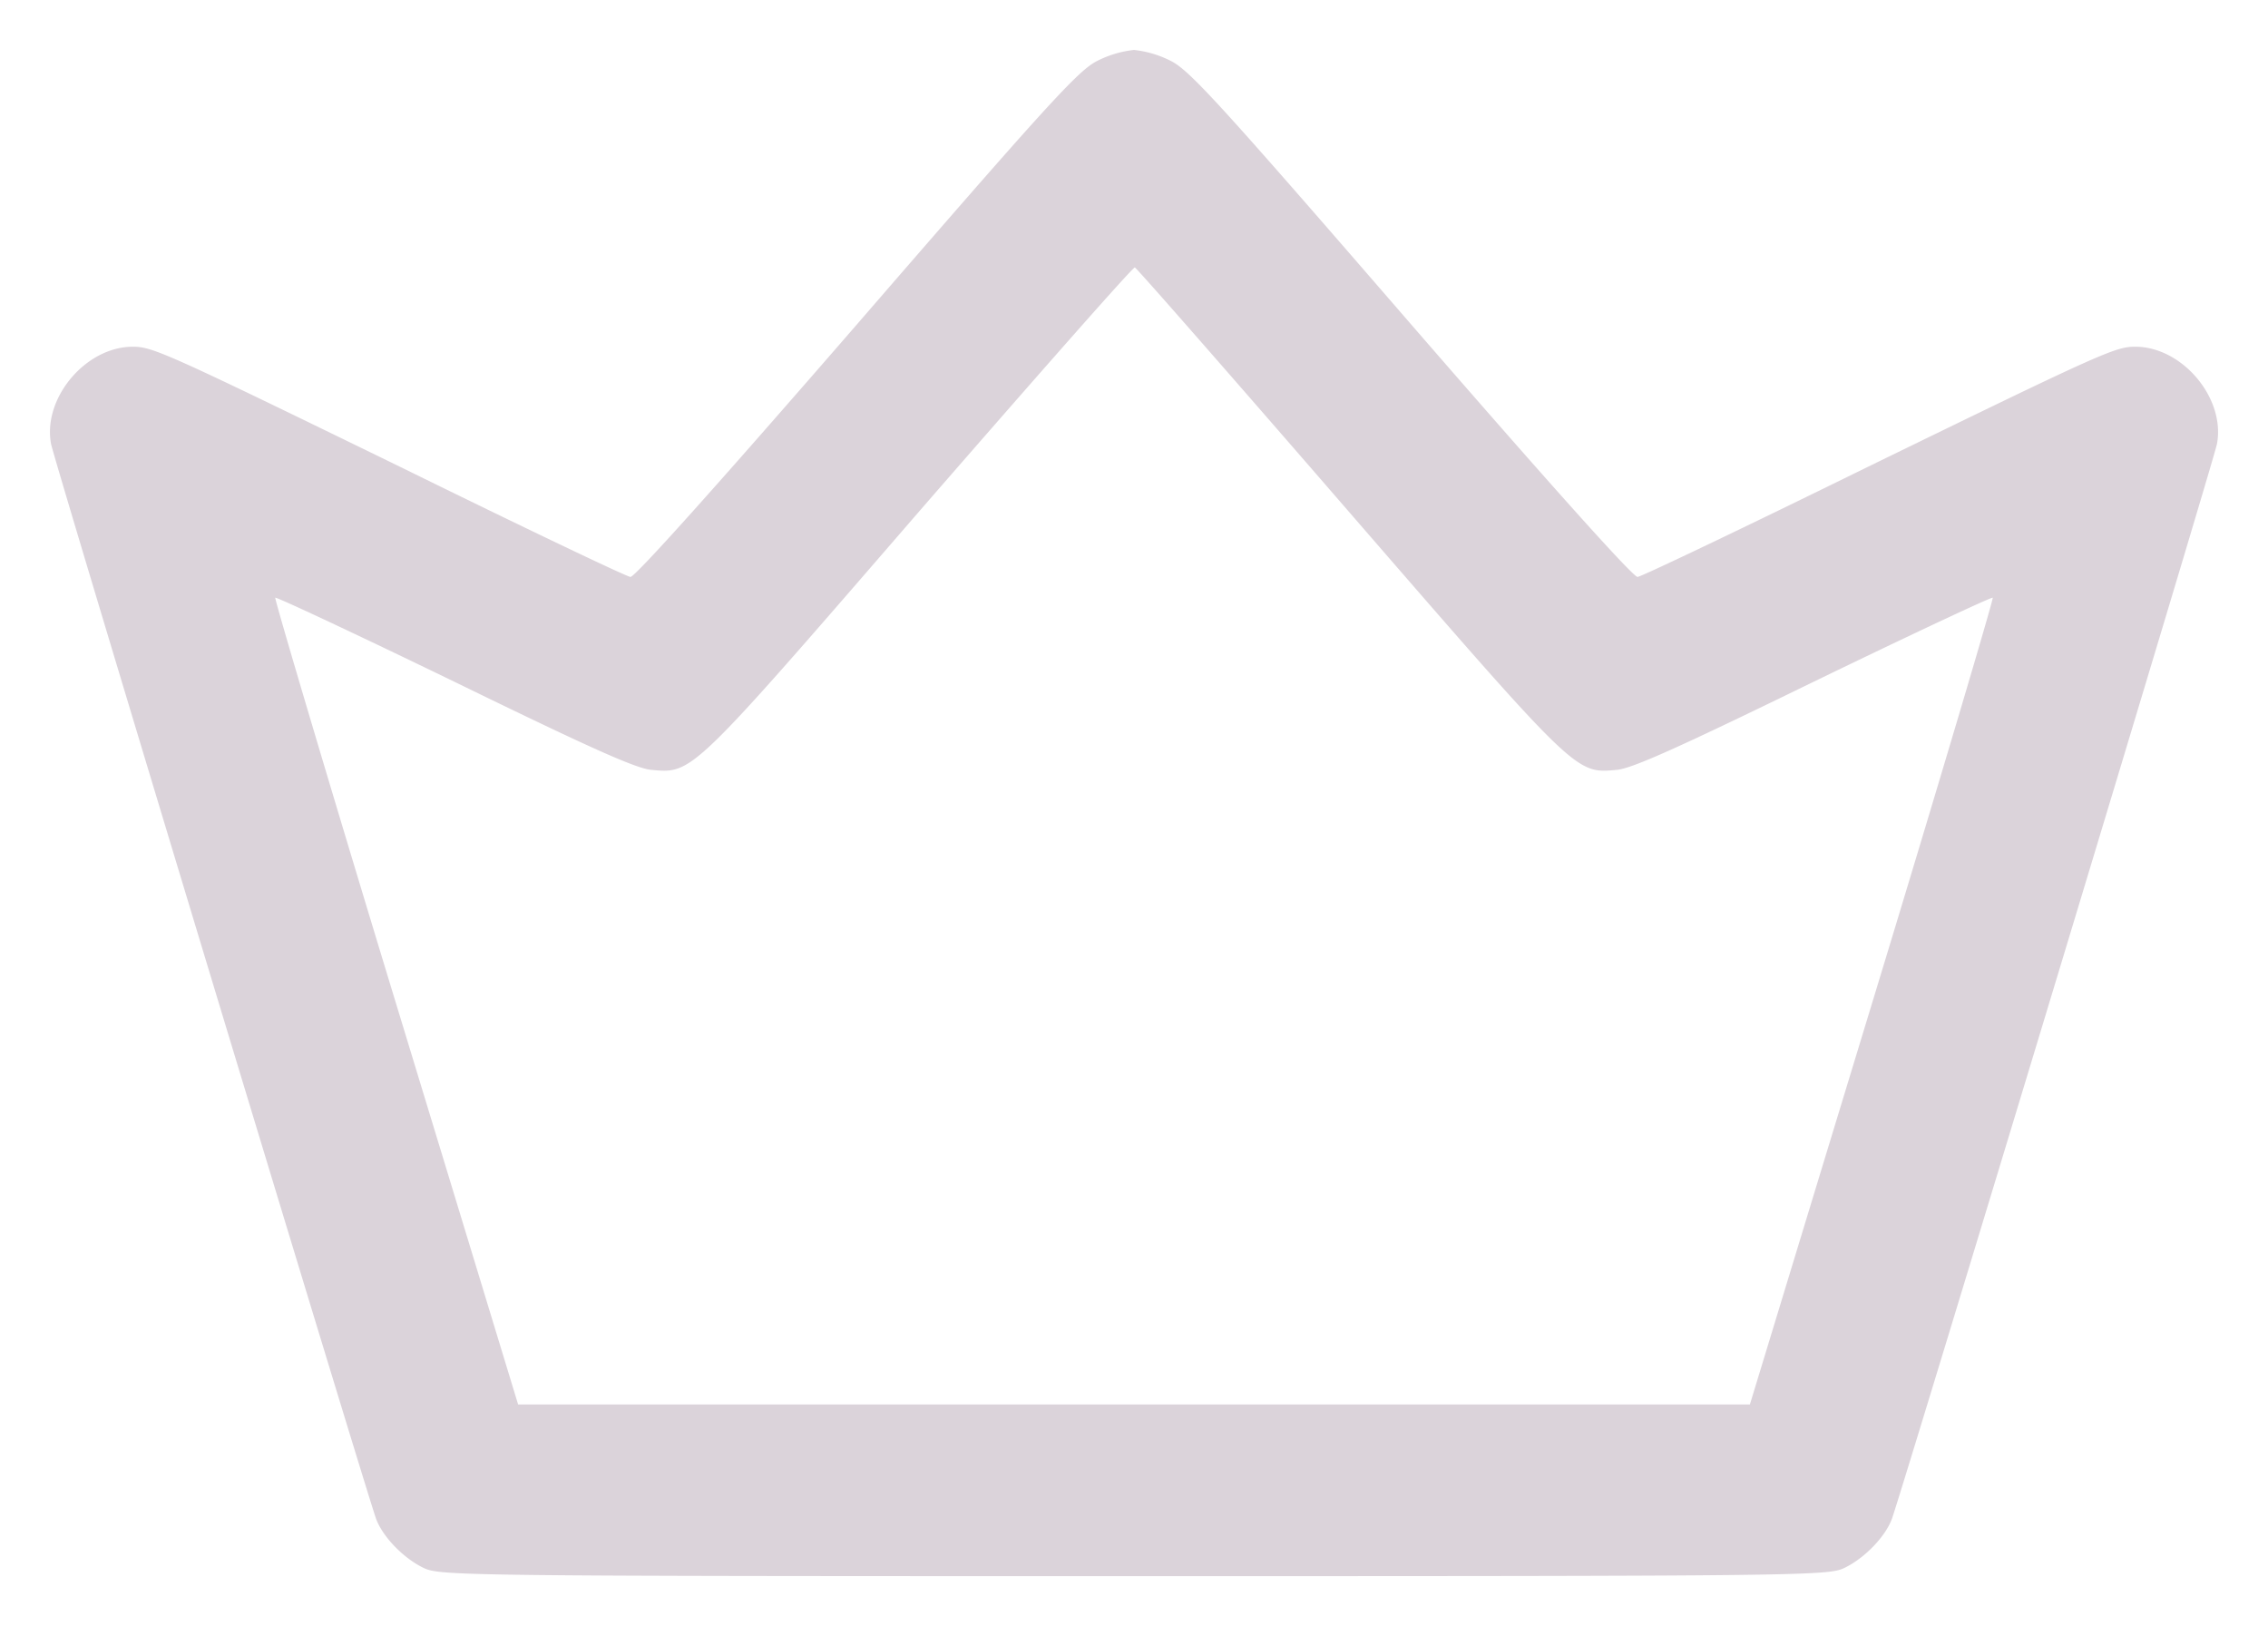 <svg xmlns="http://www.w3.org/2000/svg" xmlns:xlink="http://www.w3.org/1999/xlink" width="408.733" height="293" viewBox="0 0 408.733 293">
  <defs>
    <filter id="Path_175" x="0" y="0" width="408.733" height="293" filterUnits="userSpaceOnUse">
      <feOffset dy="3" input="SourceAlpha"/>
      <feGaussianBlur stdDeviation="3" result="blur"/>
      <feFlood flood-color="#5bdc06"/>
      <feComposite operator="in" in2="blur"/>
      <feComposite in="SourceGraphic"/>
    </filter>
  </defs>
  <g id="silver-big" transform="translate(8.753 442)">
    <g transform="matrix(1, 0, 0, 1, -8.75, -442)" filter="url(#Path_175)">
      <path id="Path_175-2" data-name="Path 175" d="M188.815-433.937c-3.438,1.833-9.243,8.249-43.312,47.59-25.59,29.485-39.875,45.375-40.639,45.3s-19.326-8.938-41.4-19.785c-42.167-20.55-44.687-21.695-48.278-21.695-8.479,0-16.271,9.243-14.743,17.493C.9-362.361,57.35-175.9,59.031-171.313c1.222,3.285,5.042,7.18,8.632,8.862,2.9,1.375,7.868,1.451,127.951,1.451s125.048-.076,127.951-1.451c3.59-1.682,7.41-5.577,8.632-8.862,1.681-4.583,58.132-191.048,58.59-193.722,1.528-8.25-6.264-17.493-14.743-17.493-3.59,0-6.111,1.145-48.278,21.695-22.076,10.847-40.639,19.708-41.4,19.785s-15.049-15.813-40.639-45.3c-34.069-39.341-39.875-45.757-43.312-47.59a19.159,19.159,0,0,0-6.8-2.063A19.159,19.159,0,0,0,188.815-433.937Zm45.375,80.971c41.555,47.9,40.944,47.362,48.507,46.675,2.826-.306,11.153-4.048,35.444-15.889,17.493-8.479,32.007-15.278,32.236-15.125.153.229-9.549,33-21.694,72.875l-22.076,72.493H84.621L62.544-264.431C50.4-304.307,40.7-337.077,40.85-337.306c.229-.154,14.743,6.646,32.236,15.125C97.378-310.34,105.7-306.6,108.531-306.292c7.562.688,6.951,1.3,48.66-46.9,20.931-24.062,38.271-43.771,38.576-43.617C196.072-396.736,213.336-377.029,234.19-352.967Z" transform="translate(8.75 442)" fill="#dbd3da"/>
    </g>
  </g>
</svg>
